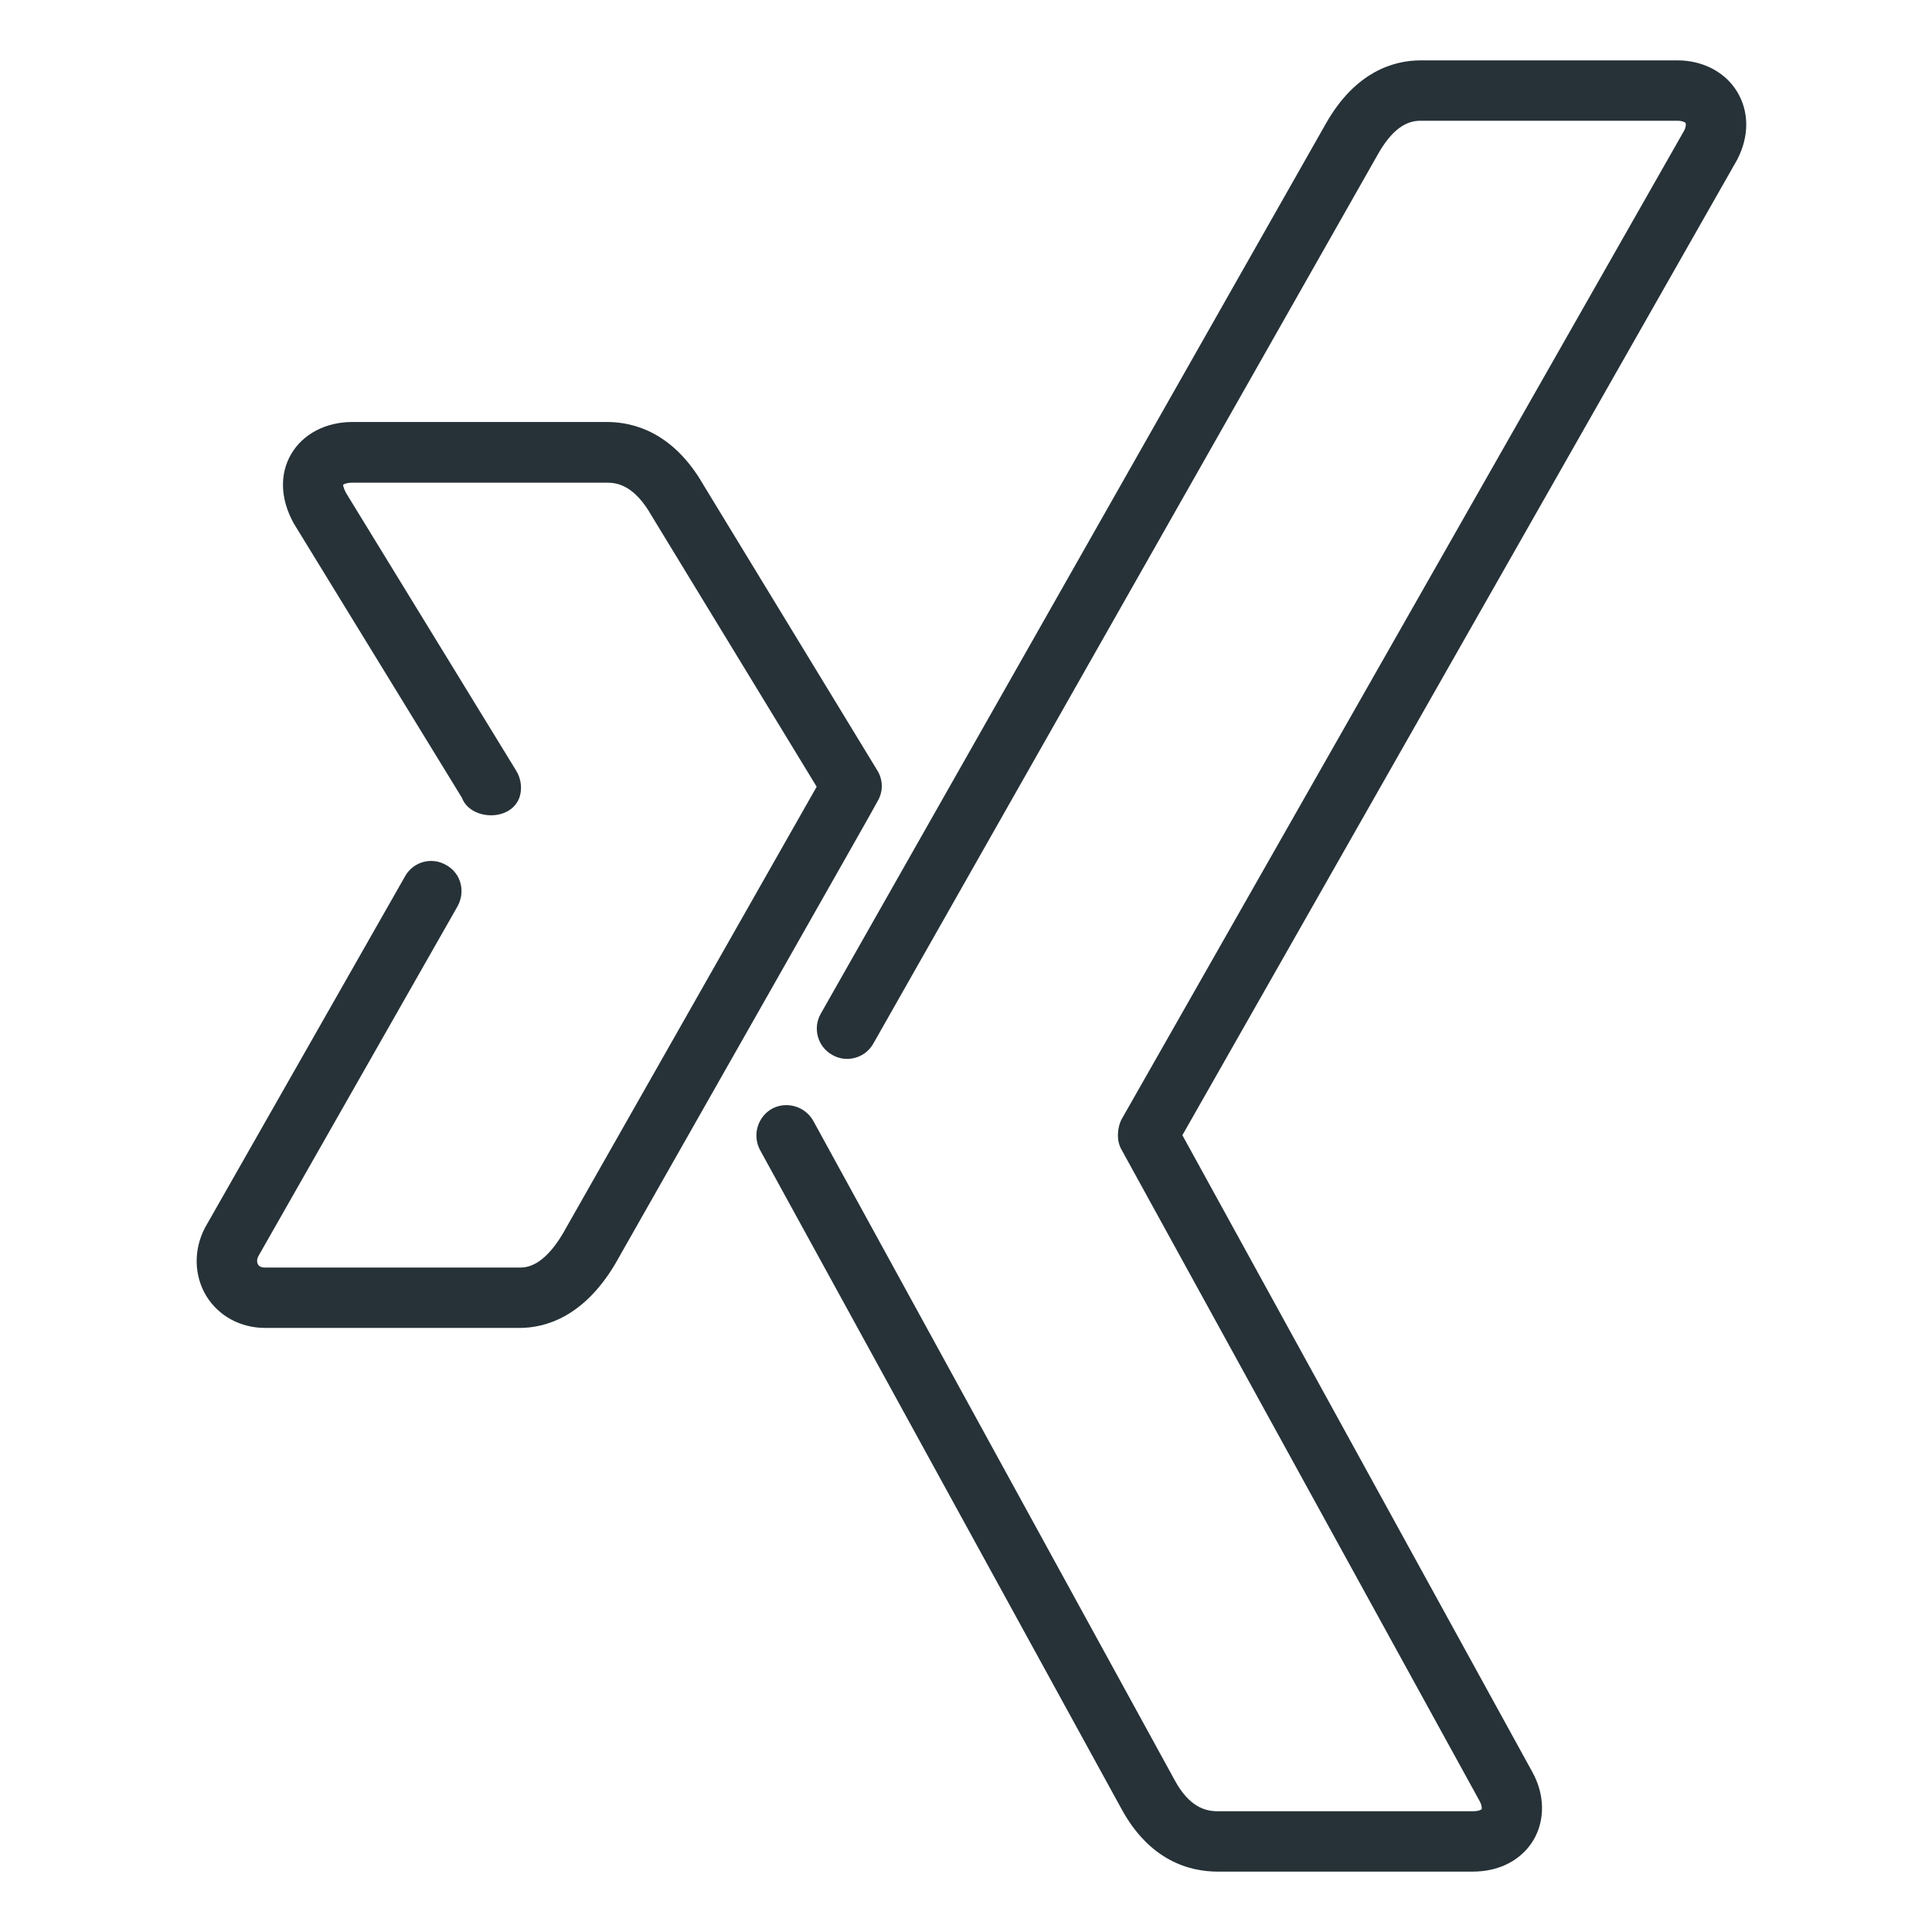 <?xml version="1.0" encoding="UTF-8"?>
<svg xmlns="http://www.w3.org/2000/svg" xmlns:xlink="http://www.w3.org/1999/xlink" width="24px" height="24px" viewBox="0 0 24 24" version="1.1">
<g id="surface1">
<path style=" stroke:none;fill-rule:nonzero;fill:rgb(14.902%,19.608%,21.961%);fill-opacity:1;" d="M 6.453 16.496 L 3.293 16.496 C 2.988 16.496 2.715 16.348 2.562 16.098 C 2.41 15.844 2.402 15.527 2.547 15.25 L 5.031 10.887 C 5.133 10.703 5.363 10.641 5.543 10.746 C 5.727 10.848 5.785 11.074 5.684 11.258 L 3.207 15.609 C 3.191 15.641 3.188 15.68 3.207 15.711 C 3.227 15.742 3.266 15.746 3.293 15.746 L 6.453 15.746 C 6.527 15.746 6.742 15.746 6.992 15.324 L 9.031 11.734 C 9.613 10.711 9.977 10.07 10.145 9.773 L 8.094 6.406 C 7.883 6.035 7.676 5.996 7.543 5.996 L 4.379 5.996 C 4.305 5.996 4.266 6.016 4.262 6.023 C 4.262 6.027 4.266 6.062 4.297 6.121 L 6.41 9.57 C 6.477 9.676 6.492 9.812 6.445 9.926 C 6.32 10.211 5.84 10.184 5.738 9.91 L 3.648 6.5 C 3.48 6.195 3.473 5.887 3.617 5.641 C 3.762 5.391 4.047 5.242 4.379 5.242 L 7.539 5.242 C 7.883 5.242 8.367 5.379 8.738 6.023 L 10.898 9.57 C 10.969 9.684 10.973 9.828 10.906 9.945 C 10.855 10.043 10.465 10.727 9.684 12.105 L 7.641 15.703 C 7.25 16.359 6.777 16.496 6.453 16.496 Z M 6.453 16.496 "/>
<path style=" stroke:none;fill-rule:nonzero;fill:rgb(14.902%,19.608%,21.961%);fill-opacity:1;" d="M 18.293 23.25 L 15.129 23.25 C 14.773 23.25 14.277 23.113 13.926 22.461 L 9.441 14.285 C 9.344 14.102 9.41 13.875 9.59 13.773 C 9.77 13.676 10 13.742 10.102 13.922 L 14.586 22.102 C 14.773 22.453 14.977 22.5 15.129 22.5 L 18.293 22.5 C 18.371 22.5 18.402 22.48 18.406 22.473 C 18.406 22.469 18.414 22.434 18.379 22.371 L 13.934 14.285 C 13.902 14.23 13.887 14.168 13.887 14.105 C 13.887 14.039 13.902 13.961 13.934 13.902 L 20.922 1.621 C 20.945 1.578 20.945 1.539 20.938 1.527 C 20.934 1.52 20.898 1.5 20.84 1.5 L 17.648 1.5 C 17.523 1.5 17.332 1.543 17.125 1.902 L 10.848 12.965 C 10.746 13.145 10.516 13.207 10.34 13.105 C 10.156 13.004 10.094 12.773 10.195 12.594 L 16.473 1.531 C 16.84 0.887 17.316 0.75 17.648 0.75 L 20.84 0.75 C 21.152 0.75 21.43 0.895 21.578 1.137 C 21.73 1.387 21.73 1.691 21.582 1.98 L 14.688 14.102 L 19.035 22.012 C 19.191 22.293 19.195 22.609 19.051 22.855 C 18.902 23.105 18.629 23.25 18.293 23.25 Z M 18.293 23.25 "/>
</g>
</svg>
